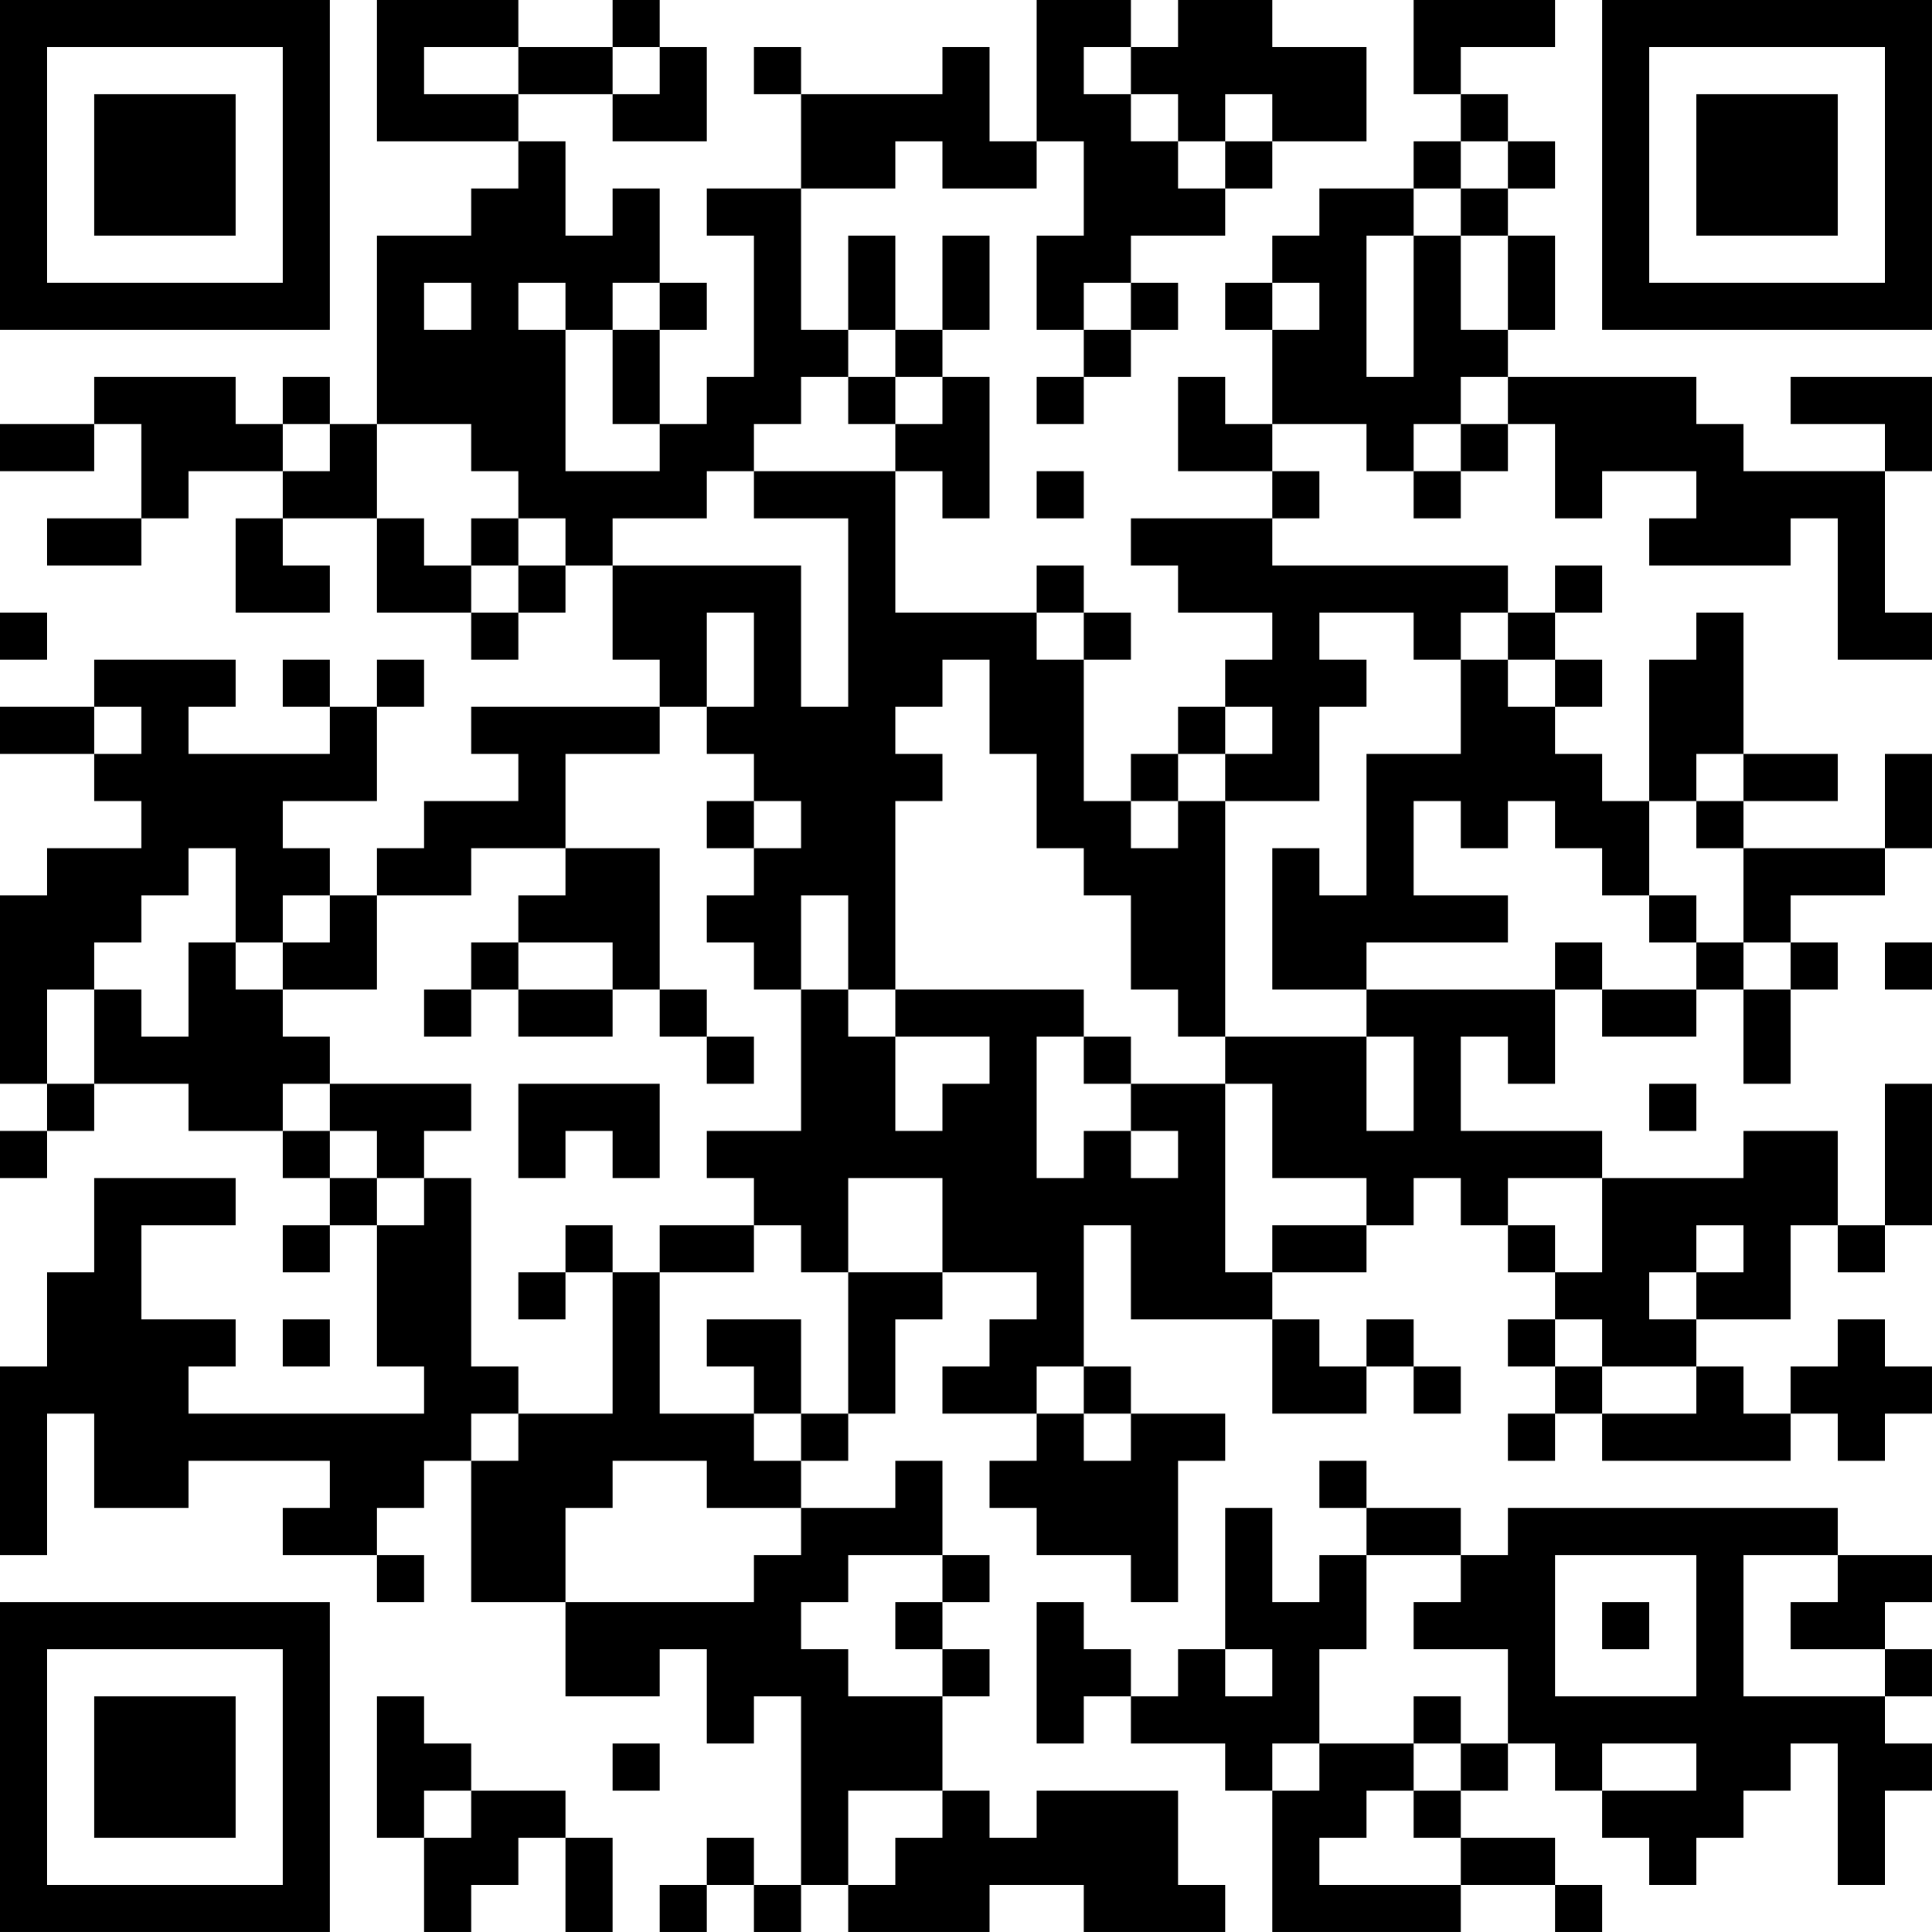 <?xml version="1.0" encoding="UTF-8"?>
<svg xmlns="http://www.w3.org/2000/svg" version="1.1" width="200" height="200" viewBox="0 0 200 200"><rect x="0" y="0" width="200" height="200" fill="#ffffff"/><g transform="scale(4.878)"><g transform="translate(0,0)"><path fill-rule="evenodd" d="M8 0L8 3L11 3L11 4L10 4L10 5L8 5L8 9L7 9L7 8L6 8L6 9L5 9L5 8L2 8L2 9L0 9L0 10L2 10L2 9L3 9L3 11L1 11L1 12L3 12L3 11L4 11L4 10L6 10L6 11L5 11L5 13L7 13L7 12L6 12L6 11L8 11L8 13L10 13L10 14L11 14L11 13L12 13L12 12L13 12L13 14L14 14L14 15L10 15L10 16L11 16L11 17L9 17L9 18L8 18L8 19L7 19L7 18L6 18L6 17L8 17L8 15L9 15L9 14L8 14L8 15L7 15L7 14L6 14L6 15L7 15L7 16L4 16L4 15L5 15L5 14L2 14L2 15L0 15L0 16L2 16L2 17L3 17L3 18L1 18L1 19L0 19L0 23L1 23L1 24L0 24L0 25L1 25L1 24L2 24L2 23L4 23L4 24L6 24L6 25L7 25L7 26L6 26L6 27L7 27L7 26L8 26L8 29L9 29L9 30L4 30L4 29L5 29L5 28L3 28L3 26L5 26L5 25L2 25L2 27L1 27L1 29L0 29L0 33L1 33L1 30L2 30L2 32L4 32L4 31L7 31L7 32L6 32L6 33L8 33L8 34L9 34L9 33L8 33L8 32L9 32L9 31L10 31L10 34L12 34L12 36L14 36L14 35L15 35L15 37L16 37L16 36L17 36L17 40L16 40L16 39L15 39L15 40L14 40L14 41L15 41L15 40L16 40L16 41L17 41L17 40L18 40L18 41L21 41L21 40L23 40L23 41L26 41L26 40L25 40L25 38L22 38L22 39L21 39L21 38L20 38L20 36L21 36L21 35L20 35L20 34L21 34L21 33L20 33L20 31L19 31L19 32L17 32L17 31L18 31L18 30L19 30L19 28L20 28L20 27L22 27L22 28L21 28L21 29L20 29L20 30L22 30L22 31L21 31L21 32L22 32L22 33L24 33L24 34L25 34L25 31L26 31L26 30L24 30L24 29L23 29L23 26L24 26L24 28L27 28L27 30L29 30L29 29L30 29L30 30L31 30L31 29L30 29L30 28L29 28L29 29L28 29L28 28L27 28L27 27L29 27L29 26L30 26L30 25L31 25L31 26L32 26L32 27L33 27L33 28L32 28L32 29L33 29L33 30L32 30L32 31L33 31L33 30L34 30L34 31L38 31L38 30L39 30L39 31L40 31L40 30L41 30L41 29L40 29L40 28L39 28L39 29L38 29L38 30L37 30L37 29L36 29L36 28L38 28L38 26L39 26L39 27L40 27L40 26L41 26L41 23L40 23L40 26L39 26L39 24L37 24L37 25L34 25L34 24L31 24L31 22L32 22L32 23L33 23L33 21L34 21L34 22L36 22L36 21L37 21L37 23L38 23L38 21L39 21L39 20L38 20L38 19L40 19L40 18L41 18L41 16L40 16L40 18L37 18L37 17L39 17L39 16L37 16L37 13L36 13L36 14L35 14L35 17L34 17L34 16L33 16L33 15L34 15L34 14L33 14L33 13L34 13L34 12L33 12L33 13L32 13L32 12L27 12L27 11L28 11L28 10L27 10L27 9L29 9L29 10L30 10L30 11L31 11L31 10L32 10L32 9L33 9L33 11L34 11L34 10L36 10L36 11L35 11L35 12L38 12L38 11L39 11L39 14L41 14L41 13L40 13L40 10L41 10L41 8L38 8L38 9L40 9L40 10L37 10L37 9L36 9L36 8L32 8L32 7L33 7L33 5L32 5L32 4L33 4L33 3L32 3L32 2L31 2L31 1L33 1L33 0L30 0L30 2L31 2L31 3L30 3L30 4L28 4L28 5L27 5L27 6L26 6L26 7L27 7L27 9L26 9L26 8L25 8L25 10L27 10L27 11L24 11L24 12L25 12L25 13L27 13L27 14L26 14L26 15L25 15L25 16L24 16L24 17L23 17L23 14L24 14L24 13L23 13L23 12L22 12L22 13L19 13L19 10L20 10L20 11L21 11L21 8L20 8L20 7L21 7L21 5L20 5L20 7L19 7L19 5L18 5L18 7L17 7L17 4L19 4L19 3L20 3L20 4L22 4L22 3L23 3L23 5L22 5L22 7L23 7L23 8L22 8L22 9L23 9L23 8L24 8L24 7L25 7L25 6L24 6L24 5L26 5L26 4L27 4L27 3L29 3L29 1L27 1L27 0L25 0L25 1L24 1L24 0L22 0L22 3L21 3L21 1L20 1L20 2L17 2L17 1L16 1L16 2L17 2L17 4L15 4L15 5L16 5L16 8L15 8L15 9L14 9L14 7L15 7L15 6L14 6L14 4L13 4L13 5L12 5L12 3L11 3L11 2L13 2L13 3L15 3L15 1L14 1L14 0L13 0L13 1L11 1L11 0ZM9 1L9 2L11 2L11 1ZM13 1L13 2L14 2L14 1ZM23 1L23 2L24 2L24 3L25 3L25 4L26 4L26 3L27 3L27 2L26 2L26 3L25 3L25 2L24 2L24 1ZM31 3L31 4L30 4L30 5L29 5L29 8L30 8L30 5L31 5L31 7L32 7L32 5L31 5L31 4L32 4L32 3ZM9 6L9 7L10 7L10 6ZM11 6L11 7L12 7L12 10L14 10L14 9L13 9L13 7L14 7L14 6L13 6L13 7L12 7L12 6ZM23 6L23 7L24 7L24 6ZM27 6L27 7L28 7L28 6ZM18 7L18 8L17 8L17 9L16 9L16 10L15 10L15 11L13 11L13 12L17 12L17 15L18 15L18 11L16 11L16 10L19 10L19 9L20 9L20 8L19 8L19 7ZM18 8L18 9L19 9L19 8ZM31 8L31 9L30 9L30 10L31 10L31 9L32 9L32 8ZM6 9L6 10L7 10L7 9ZM8 9L8 11L9 11L9 12L10 12L10 13L11 13L11 12L12 12L12 11L11 11L11 10L10 10L10 9ZM22 10L22 11L23 11L23 10ZM10 11L10 12L11 12L11 11ZM0 13L0 14L1 14L1 13ZM15 13L15 15L14 15L14 16L12 16L12 18L10 18L10 19L8 19L8 21L6 21L6 20L7 20L7 19L6 19L6 20L5 20L5 18L4 18L4 19L3 19L3 20L2 20L2 21L1 21L1 23L2 23L2 21L3 21L3 22L4 22L4 20L5 20L5 21L6 21L6 22L7 22L7 23L6 23L6 24L7 24L7 25L8 25L8 26L9 26L9 25L10 25L10 29L11 29L11 30L10 30L10 31L11 31L11 30L13 30L13 27L14 27L14 30L16 30L16 31L17 31L17 30L18 30L18 27L20 27L20 25L18 25L18 27L17 27L17 26L16 26L16 25L15 25L15 24L17 24L17 21L18 21L18 22L19 22L19 24L20 24L20 23L21 23L21 22L19 22L19 21L23 21L23 22L22 22L22 25L23 25L23 24L24 24L24 25L25 25L25 24L24 24L24 23L26 23L26 27L27 27L27 26L29 26L29 25L27 25L27 23L26 23L26 22L29 22L29 24L30 24L30 22L29 22L29 21L33 21L33 20L34 20L34 21L36 21L36 20L37 20L37 21L38 21L38 20L37 20L37 18L36 18L36 17L37 17L37 16L36 16L36 17L35 17L35 19L34 19L34 18L33 18L33 17L32 17L32 18L31 18L31 17L30 17L30 19L32 19L32 20L29 20L29 21L27 21L27 18L28 18L28 19L29 19L29 16L31 16L31 14L32 14L32 15L33 15L33 14L32 14L32 13L31 13L31 14L30 14L30 13L28 13L28 14L29 14L29 15L28 15L28 17L26 17L26 16L27 16L27 15L26 15L26 16L25 16L25 17L24 17L24 18L25 18L25 17L26 17L26 22L25 22L25 21L24 21L24 19L23 19L23 18L22 18L22 16L21 16L21 14L20 14L20 15L19 15L19 16L20 16L20 17L19 17L19 21L18 21L18 19L17 19L17 21L16 21L16 20L15 20L15 19L16 19L16 18L17 18L17 17L16 17L16 16L15 16L15 15L16 15L16 13ZM22 13L22 14L23 14L23 13ZM2 15L2 16L3 16L3 15ZM15 17L15 18L16 18L16 17ZM12 18L12 19L11 19L11 20L10 20L10 21L9 21L9 22L10 22L10 21L11 21L11 22L13 22L13 21L14 21L14 22L15 22L15 23L16 23L16 22L15 22L15 21L14 21L14 18ZM35 19L35 20L36 20L36 19ZM11 20L11 21L13 21L13 20ZM40 20L40 21L41 21L41 20ZM23 22L23 23L24 23L24 22ZM7 23L7 24L8 24L8 25L9 25L9 24L10 24L10 23ZM11 23L11 25L12 25L12 24L13 24L13 25L14 25L14 23ZM35 23L35 24L36 24L36 23ZM32 25L32 26L33 26L33 27L34 27L34 25ZM12 26L12 27L11 27L11 28L12 28L12 27L13 27L13 26ZM14 26L14 27L16 27L16 26ZM36 26L36 27L35 27L35 28L36 28L36 27L37 27L37 26ZM6 28L6 29L7 29L7 28ZM15 28L15 29L16 29L16 30L17 30L17 28ZM33 28L33 29L34 29L34 30L36 30L36 29L34 29L34 28ZM22 29L22 30L23 30L23 31L24 31L24 30L23 30L23 29ZM13 31L13 32L12 32L12 34L16 34L16 33L17 33L17 32L15 32L15 31ZM28 31L28 32L29 32L29 33L28 33L28 34L27 34L27 32L26 32L26 35L25 35L25 36L24 36L24 35L23 35L23 34L22 34L22 37L23 37L23 36L24 36L24 37L26 37L26 38L27 38L27 41L31 41L31 40L33 40L33 41L34 41L34 40L33 40L33 39L31 39L31 38L32 38L32 37L33 37L33 38L34 38L34 39L35 39L35 40L36 40L36 39L37 39L37 38L38 38L38 37L39 37L39 40L40 40L40 38L41 38L41 37L40 37L40 36L41 36L41 35L40 35L40 34L41 34L41 33L39 33L39 32L32 32L32 33L31 33L31 32L29 32L29 31ZM18 33L18 34L17 34L17 35L18 35L18 36L20 36L20 35L19 35L19 34L20 34L20 33ZM29 33L29 35L28 35L28 37L27 37L27 38L28 38L28 37L30 37L30 38L29 38L29 39L28 39L28 40L31 40L31 39L30 39L30 38L31 38L31 37L32 37L32 35L30 35L30 34L31 34L31 33ZM33 33L33 36L36 36L36 33ZM37 33L37 36L40 36L40 35L38 35L38 34L39 34L39 33ZM34 34L34 35L35 35L35 34ZM26 35L26 36L27 36L27 35ZM8 36L8 39L9 39L9 41L10 41L10 40L11 40L11 39L12 39L12 41L13 41L13 39L12 39L12 38L10 38L10 37L9 37L9 36ZM30 36L30 37L31 37L31 36ZM13 37L13 38L14 38L14 37ZM34 37L34 38L36 38L36 37ZM9 38L9 39L10 39L10 38ZM18 38L18 40L19 40L19 39L20 39L20 38ZM0 0L0 7L7 7L7 0ZM1 1L1 6L6 6L6 1ZM2 2L2 5L5 5L5 2ZM34 0L34 7L41 7L41 0ZM35 1L35 6L40 6L40 1ZM36 2L36 5L39 5L39 2ZM0 34L0 41L7 41L7 34ZM1 35L1 40L6 40L6 35ZM2 36L2 39L5 39L5 36Z" fill="#000000"/></g></g></svg>
